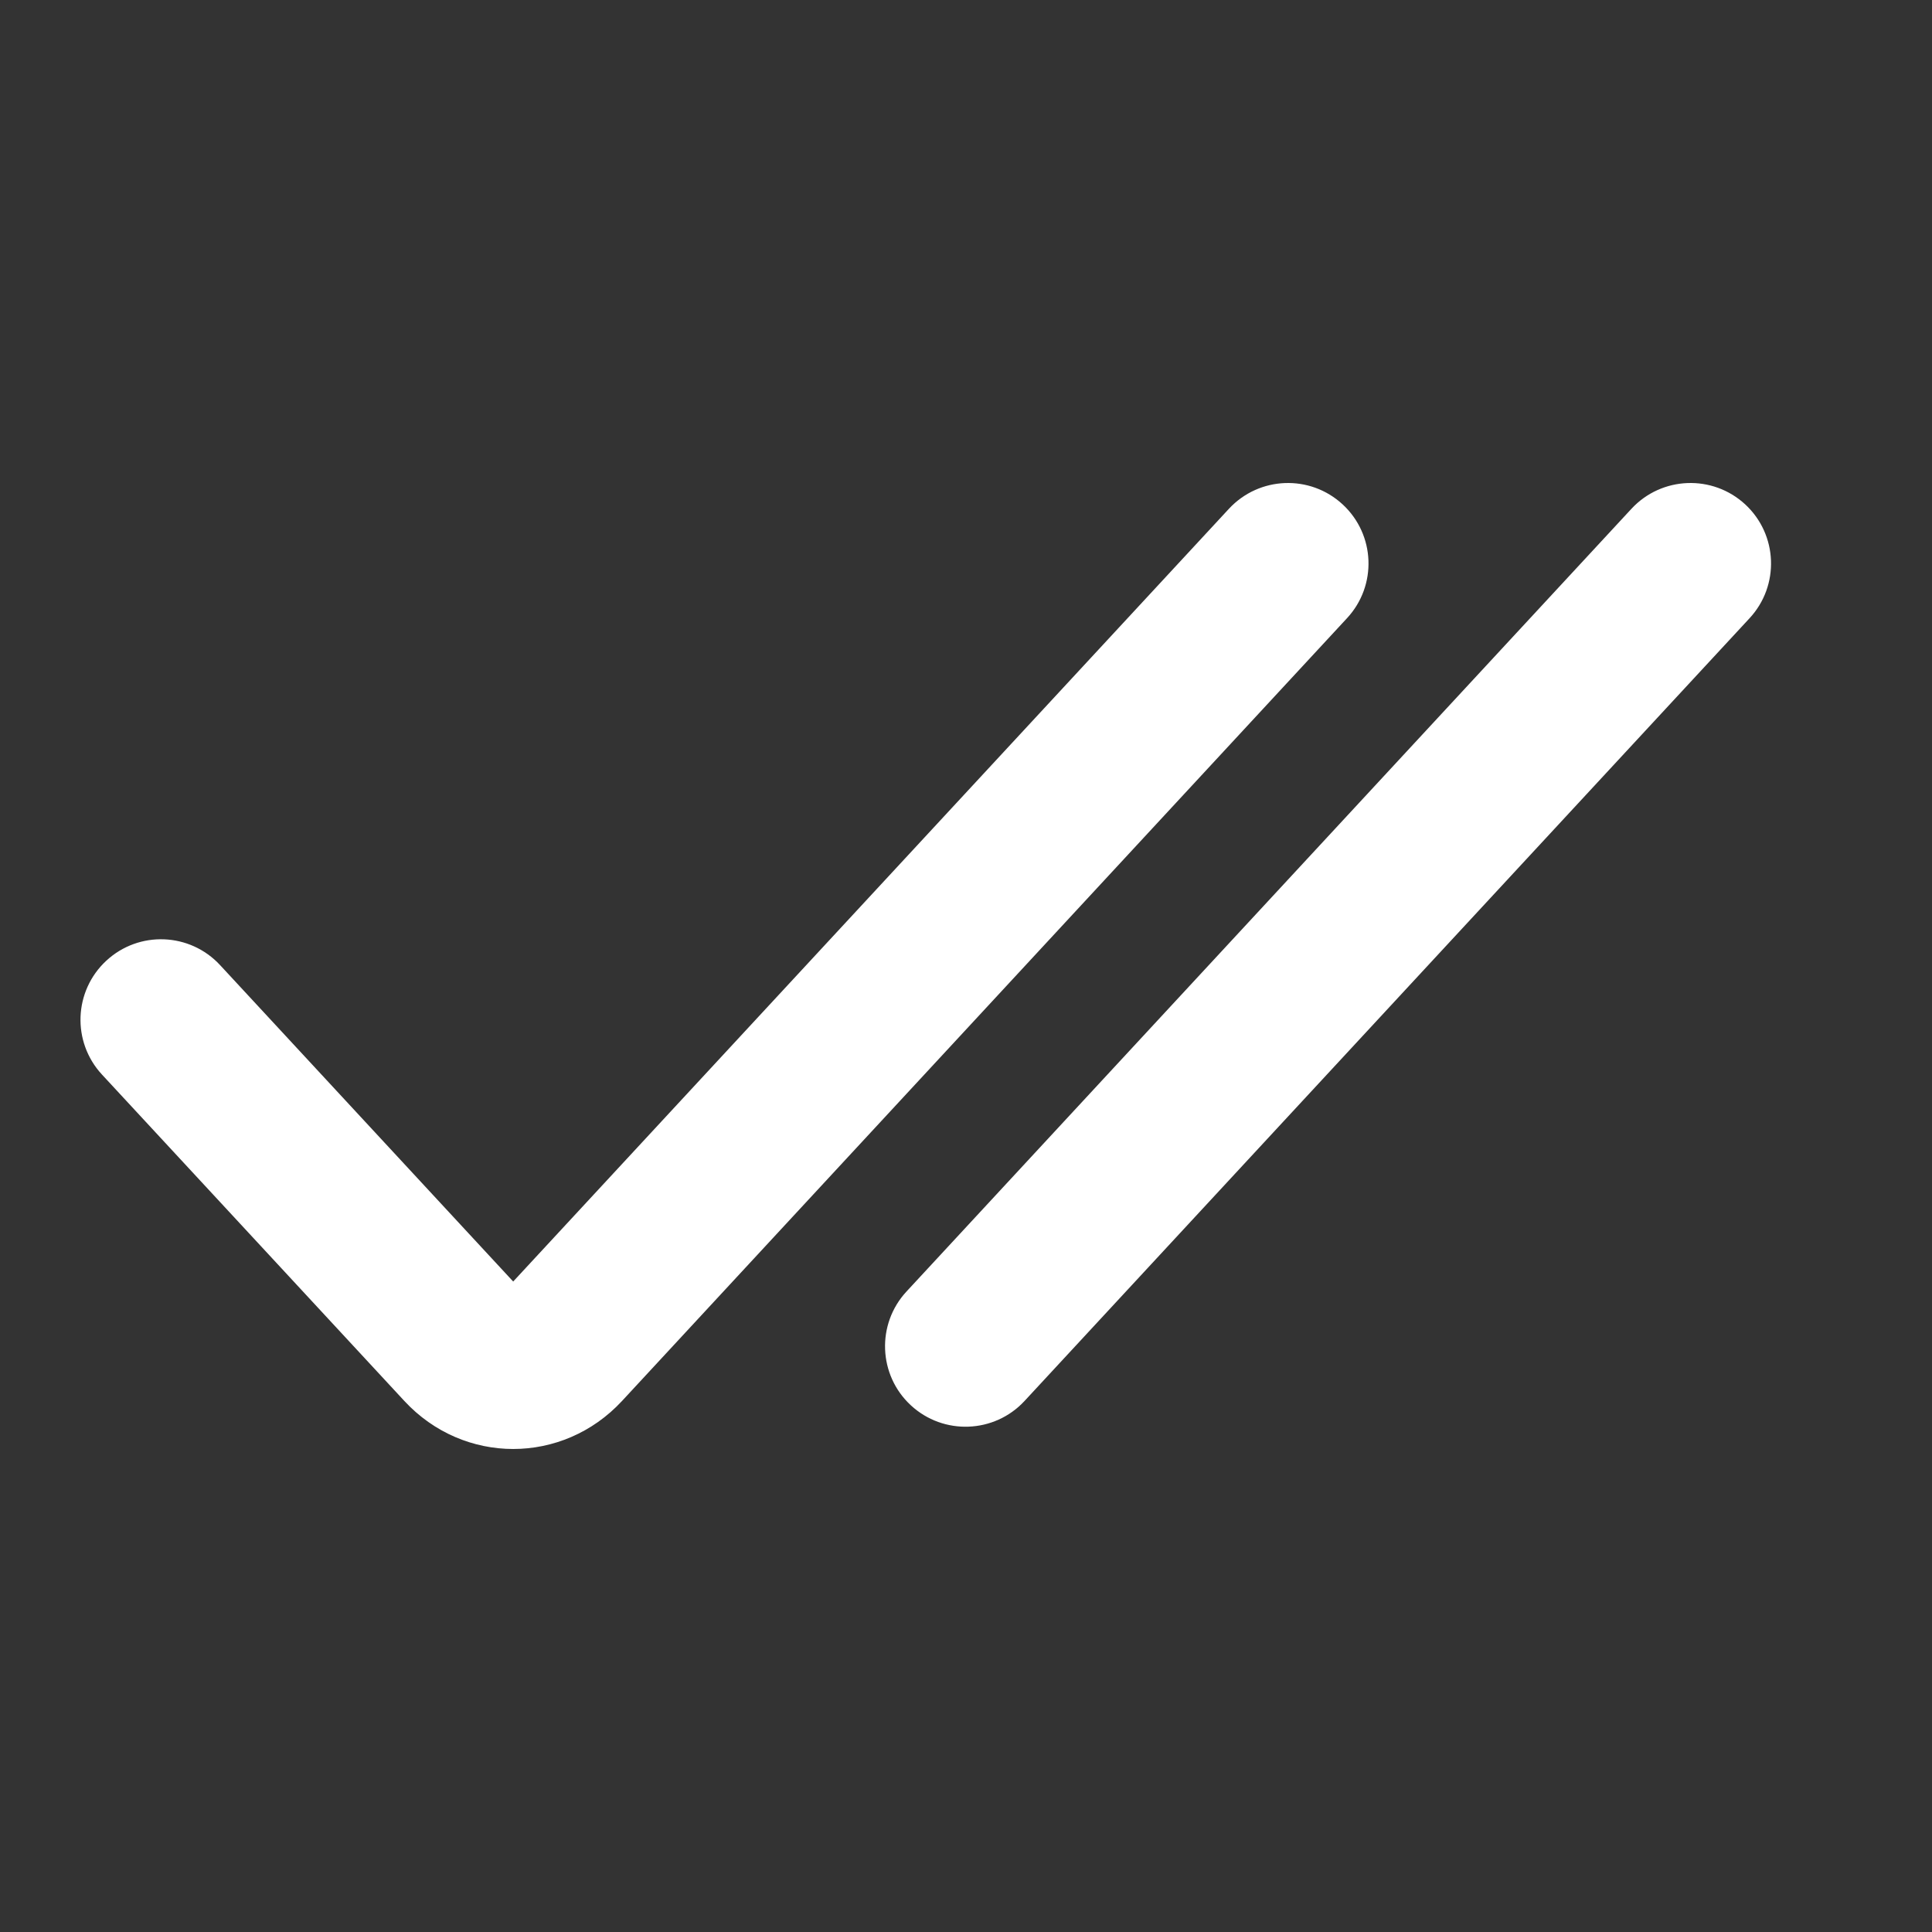<svg width="32" height="32" viewBox="0 0 32 32" fill="none" xmlns="http://www.w3.org/2000/svg">
<rect x="0" y="0" width="32" height="32" fill="#333333" stroke="none"/>
<path fill-rule="evenodd" clip-rule="evenodd" d="M22.239 8.355C22.78 8.856 22.812 9.699 22.311 10.239L10.303 23.204C9.32 24.265 7.68 24.265 6.697 23.204L1.688 17.797C1.188 17.256 1.22 16.413 1.761 15.912C2.301 15.412 3.144 15.444 3.645 15.985L8.5 21.226L20.355 8.427C20.856 7.887 21.699 7.855 22.239 8.355ZM28.907 8.355C29.447 8.856 29.479 9.699 28.979 10.239L16.97 23.204C16.47 23.744 15.626 23.776 15.086 23.276C14.546 22.776 14.514 21.932 15.014 21.392L27.022 8.427C27.523 7.887 28.366 7.855 28.907 8.355Z" fill="white"/>
</svg>
